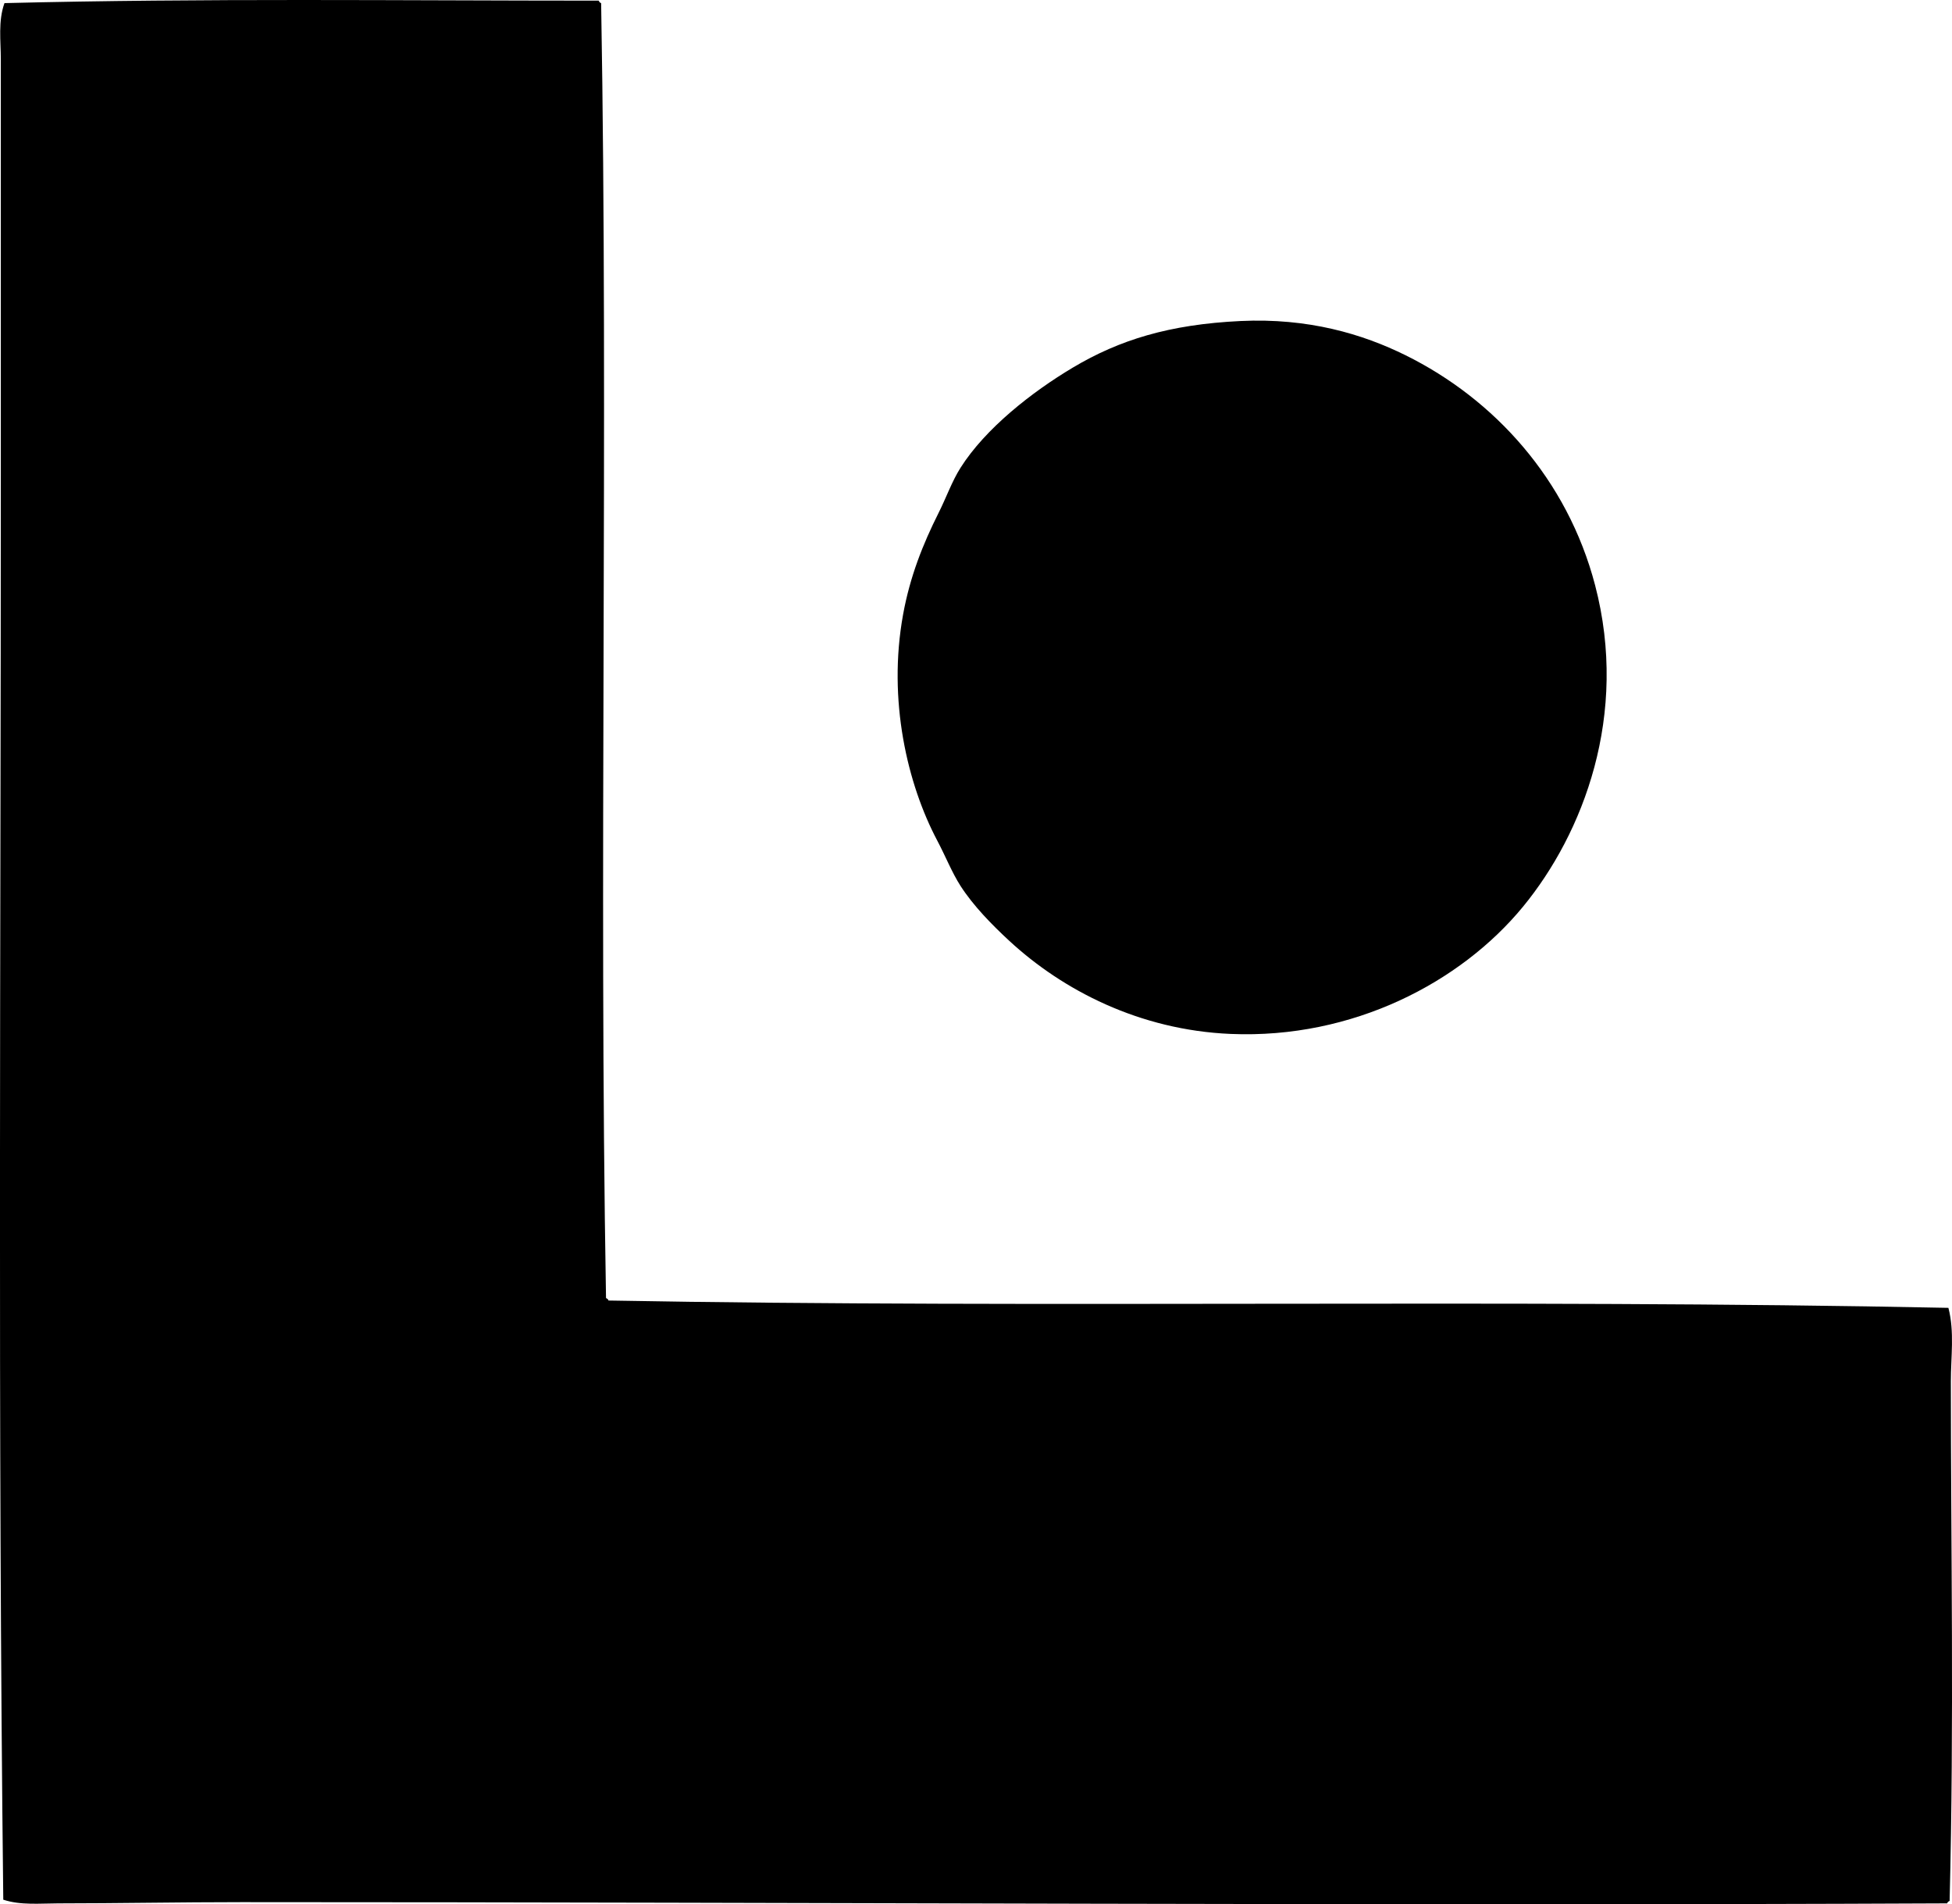 <?xml version="1.0" encoding="iso-8859-1"?>
<!-- Generator: Adobe Illustrator 19.2.0, SVG Export Plug-In . SVG Version: 6.00 Build 0)  -->
<svg version="1.1" xmlns="http://www.w3.org/2000/svg" xmlns:xlink="http://www.w3.org/1999/xlink" x="0px" y="0px"
	 viewBox="0 0 78.049 76.124" style="enable-background:new 0 0 78.049 76.124;" xml:space="preserve">
<g id="Hans_x5F_Looser_x5F_65">
	<path style="fill-rule:evenodd;clip-rule:evenodd;" d="M23.938,0.026c0.022,0.043,0.043,0.087,0.098,0.098
		c0.294,16.97-0.099,34.877,0.195,51.767c0.044,0.022,0.088,0.043,0.098,0.098c17.302,0.316,36.066-0.069,53.576,0.293
		c0.249,0.955,0.098,1.961,0.098,2.933c0,6.692,0.132,13.557-0.049,20.775c-0.043,0.021-0.087,0.043-0.098,0.098
		c-22.513,0.103-45.704-0.049-68.192-0.049c-2.472,0-4.942,0.048-7.333,0.049c-0.729,0-1.498,0.084-2.2-0.147
		c-0.222-19.247-0.098-37.947-0.098-56.899c0-5.681,0-11.065,0-16.669c0-0.732-0.114-1.532,0.146-2.249
		C8.207-0.075,15.941,0.025,23.938,0.026z"/>
	<path style="fill-rule:evenodd;clip-rule:evenodd;" d="M49.602,12.833c2.708-0.129,4.878,0.518,6.599,1.369
		c3.541,1.751,6.467,4.953,7.577,9.19c1.358,5.186-0.474,9.924-2.884,12.856c-2.486,3.023-6.802,5.289-11.683,5.084
		c-3.66-0.154-6.728-1.758-8.848-3.715c-0.709-0.654-1.453-1.418-1.956-2.2c-0.342-0.531-0.606-1.2-0.929-1.809
		c-1.195-2.256-1.993-5.613-1.369-9.043c0.277-1.521,0.793-2.814,1.417-4.057c0.311-0.618,0.537-1.268,0.88-1.809
		c0.996-1.571,2.849-3.027,4.497-4.008C44.761,13.586,46.754,12.969,49.602,12.833z"/>
</g>
<g id="Layer_1">
</g>
</svg>
